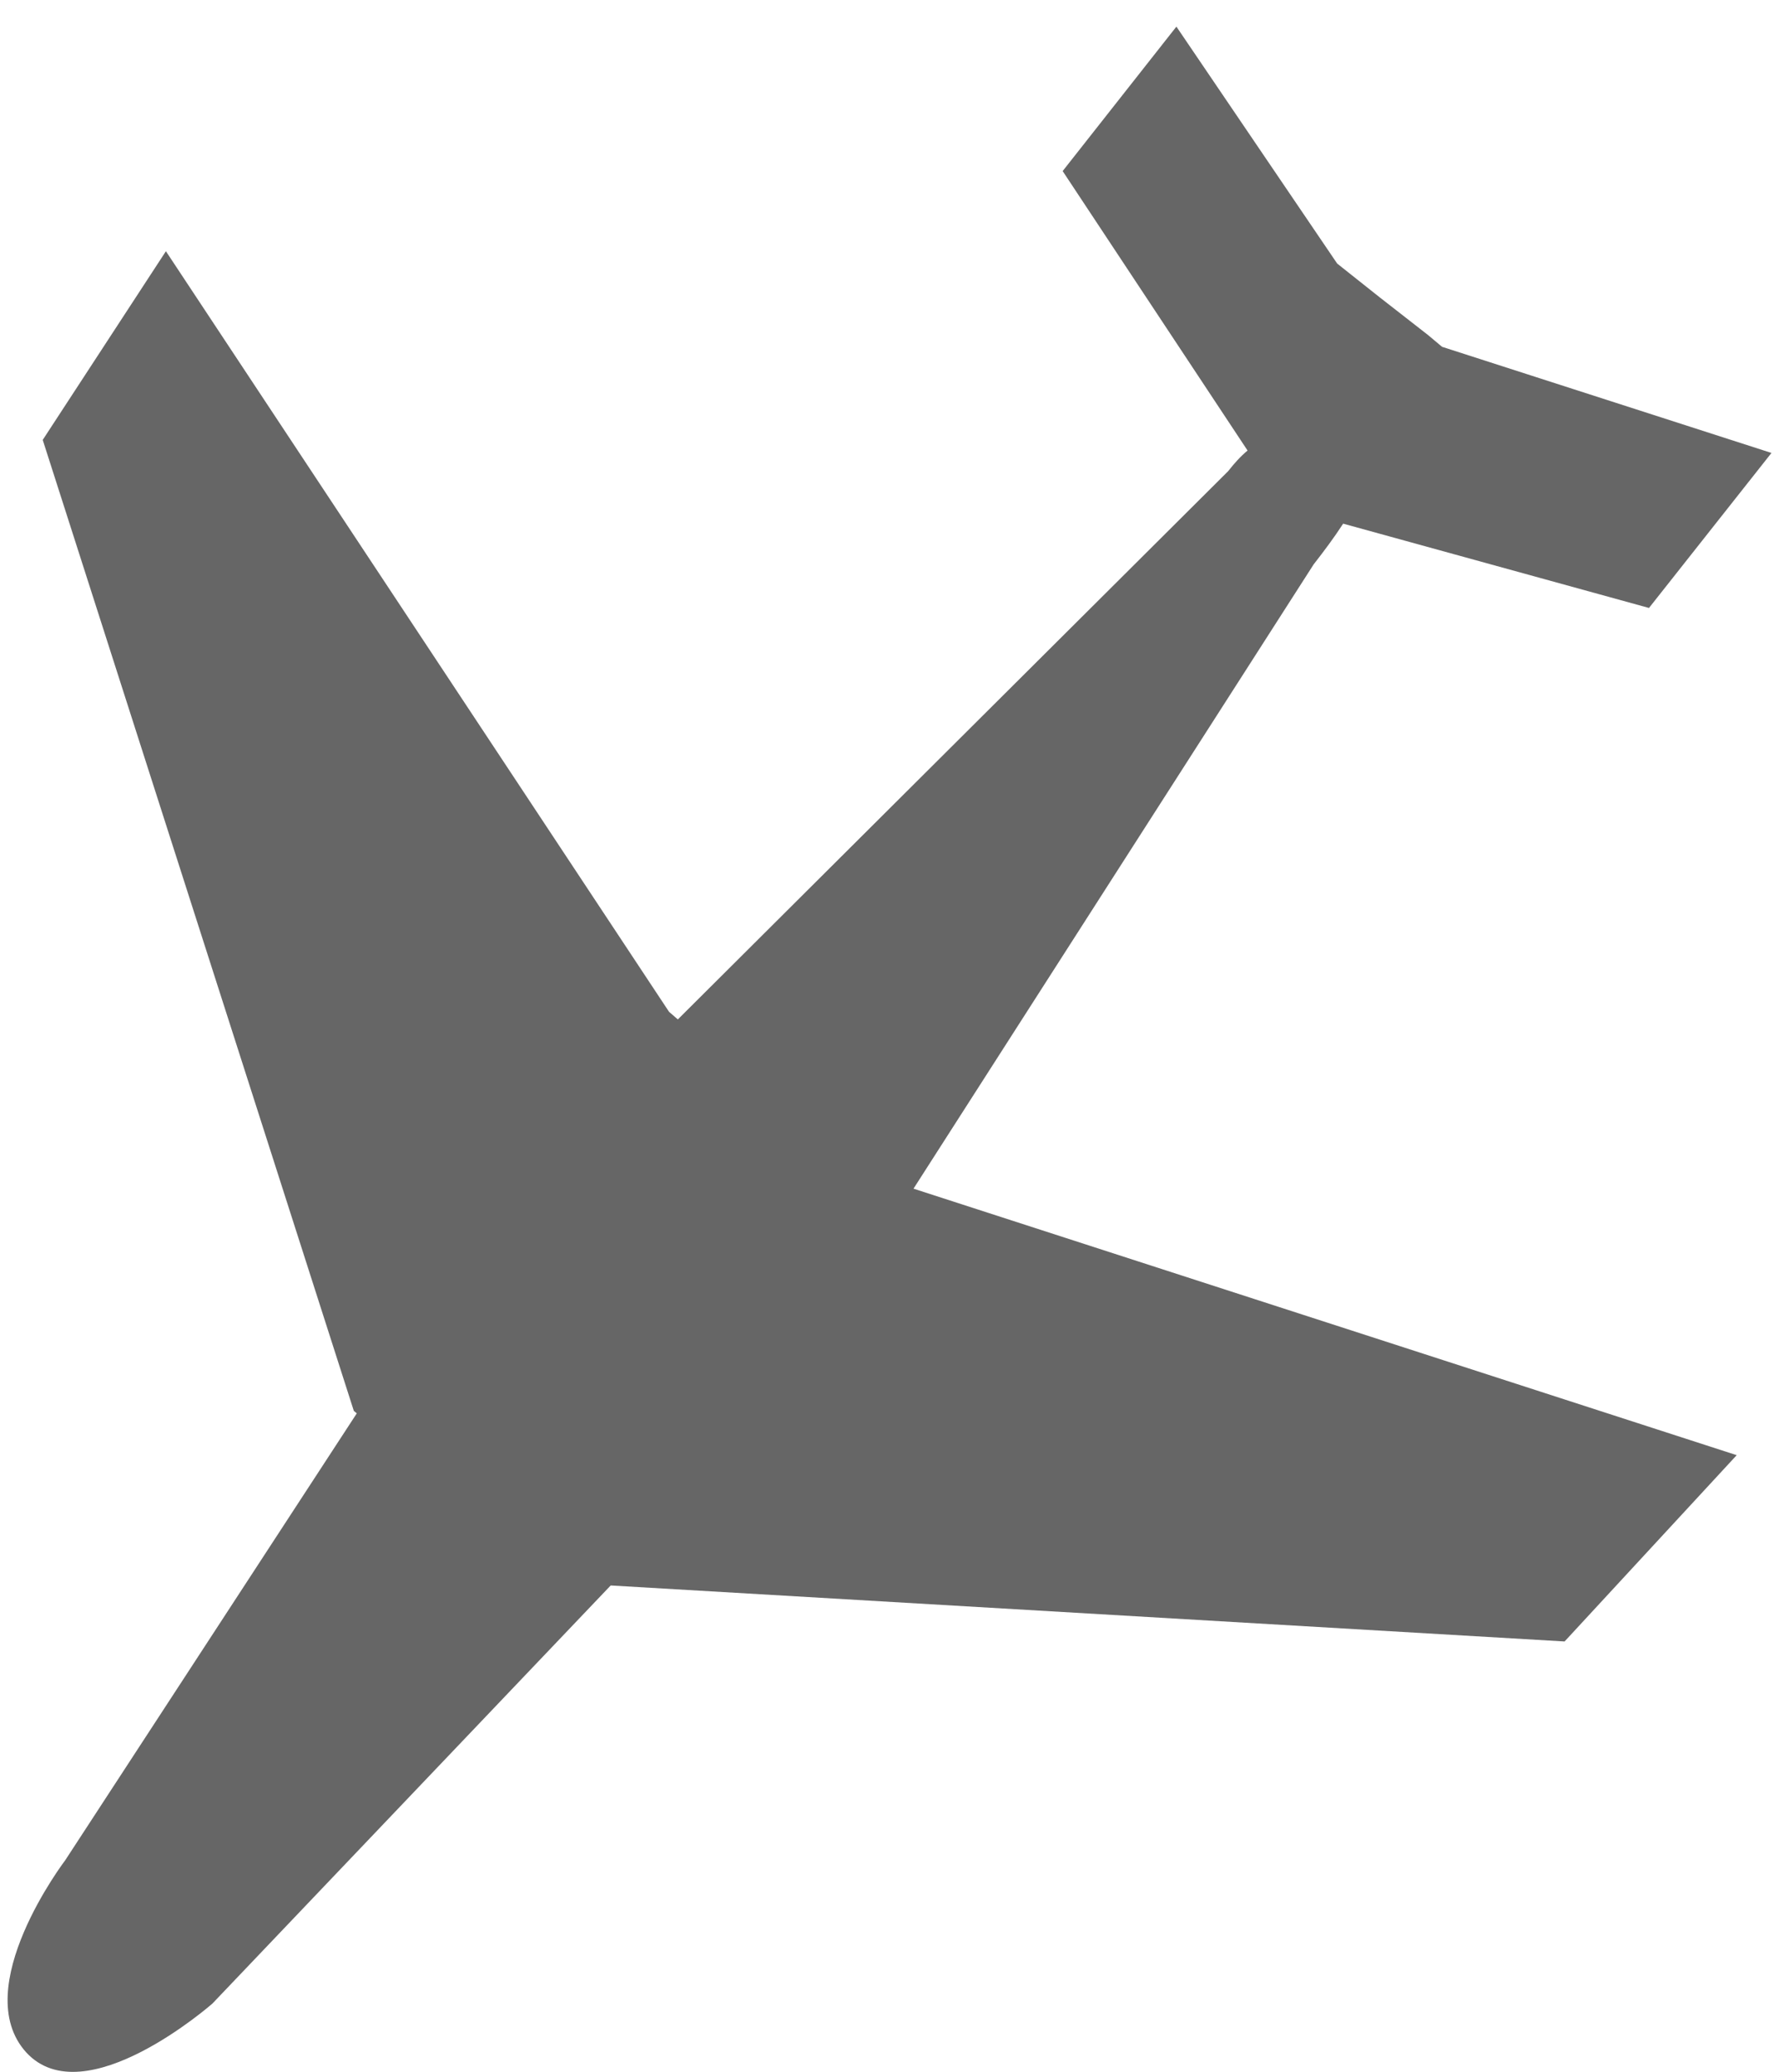 <?xml version="1.0" encoding="utf-8"?>
<!-- Generator: Adobe Illustrator 15.0.2, SVG Export Plug-In . SVG Version: 6.00 Build 0)  -->
<!DOCTYPE svg PUBLIC "-//W3C//DTD SVG 1.1//EN" "http://www.w3.org/Graphics/SVG/1.1/DTD/svg11.dtd">
<svg version="1.1" id="Layer_1" xmlns="http://www.w3.org/2000/svg" xmlns:xlink="http://www.w3.org/1999/xlink" x="0px" y="0px"
	 width="25.274px" height="29.417px" viewBox="0 0 25.274 29.417" enable-background="new 0 0 25.274 29.417" xml:space="preserve">
<g>
	<g>
		<path fill="#666666" d="M5.069,20.067l-4.142,6.345c0,0-1.383,1.815-0.555,2.728c0.829,0.904,2.646-0.693,2.646-0.693l5.658-5.936
			l13.552,0.795l2.445-2.645l-11.695-3.784l5.685-8.864c0.15-0.192,0.294-0.385,0.419-0.578l4.345,1.197l1.74-2.201l-4.68-1.507
			l-0.199-0.167L19.599,4.22l-0.602-0.478l-2.284-3.364l-1.616,2.051l2.627,3.968c-0.101,0.083-0.19,0.184-0.276,0.293L9.63,14.474
			l-0.125-0.108L2.357,3.567l-1.75,2.679l4.42,13.787L5.069,20.067z M5.069,20.067"/>
	</g>
</g>
</svg>
